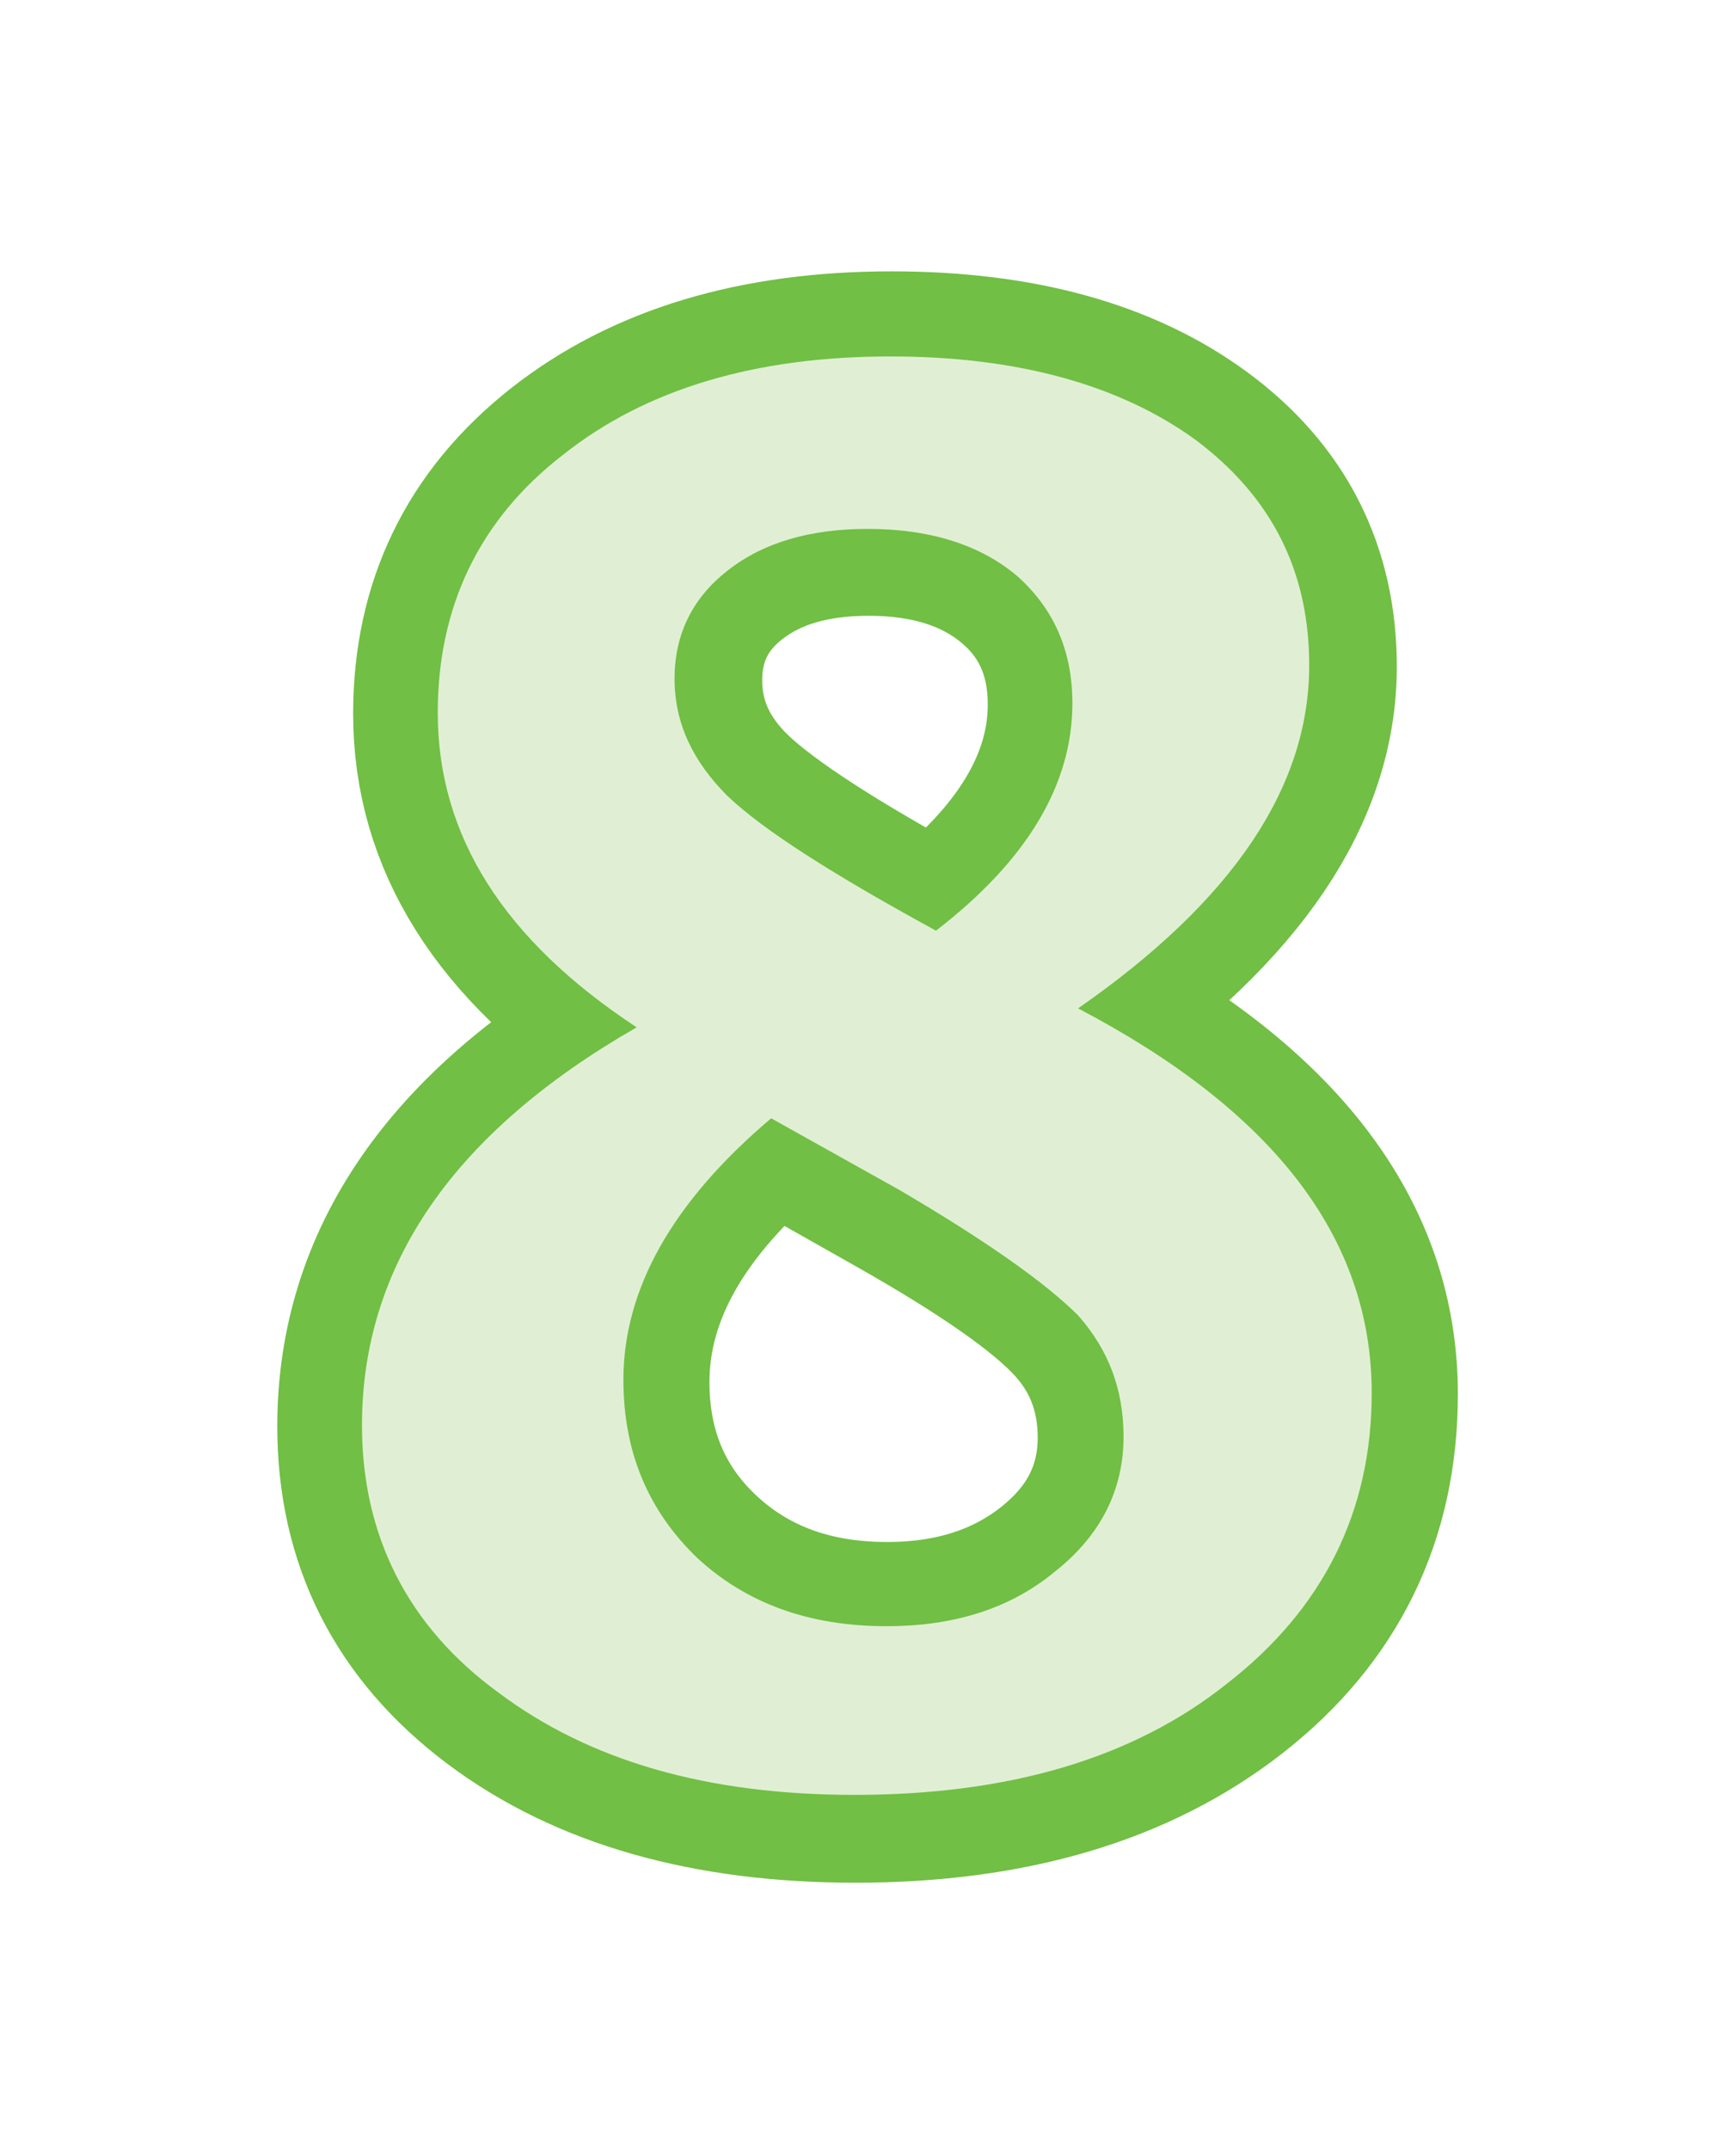 <?xml version="1.0" encoding="UTF-8" standalone="no"?>
<!DOCTYPE svg PUBLIC "-//W3C//DTD SVG 1.1//EN" "http://www.w3.org/Graphics/SVG/1.1/DTD/svg11.dtd">
<svg width="100%" height="100%" viewBox="0 0 168 208" version="1.1" xmlns="http://www.w3.org/2000/svg" xmlns:xlink="http://www.w3.org/1999/xlink" xml:space="preserve" xmlns:serif="http://www.serif.com/" style="fill-rule:evenodd;clip-rule:evenodd;">
    <g transform="matrix(1,0,0,1,-911,-1742)">
        <g>
            <g transform="matrix(4.167,0,0,4.167,1.18424e-13,2.36848e-13)">
                <path d="M233.421,441.922C230.356,439.902 228.824,437.468 228.824,434.617C228.824,432.154 229.79,430.159 231.724,428.634C233.658,427.109 236.193,426.346 239.33,426.346C242.28,426.346 244.64,426.998 246.409,428.301C248.178,429.604 249.062,431.345 249.062,433.522C249.062,436.329 247.272,438.986 243.691,441.492C248.217,443.856 250.48,446.828 250.48,450.408C250.48,453.201 249.377,455.457 247.171,457.176C244.966,458.895 242.072,459.754 238.492,459.754C235.068,459.754 232.308,458.966 230.209,457.391C228.111,455.815 227.062,453.738 227.062,451.16C227.062,447.422 229.182,444.343 233.421,441.922ZM240.382,439.688C242.502,438.04 243.562,436.279 243.562,434.402C243.562,433.171 243.125,432.186 242.251,431.448C241.378,430.711 240.225,430.342 238.792,430.342C237.46,430.342 236.383,430.664 235.559,431.309C234.735,431.953 234.324,432.798 234.324,433.844C234.324,434.875 234.732,435.781 235.548,436.562C236.365,437.342 237.976,438.384 240.382,439.688ZM236.558,444.049C234.252,445.968 233.099,447.995 233.099,450.129C233.099,451.79 233.676,453.158 234.829,454.233C235.982,455.307 237.446,455.844 239.222,455.844C240.783,455.844 242.09,455.421 243.143,454.576C244.196,453.731 244.722,452.679 244.722,451.418C244.722,450.33 244.368,449.399 243.659,448.625C242.95,447.852 241.571,446.885 239.523,445.725L236.558,444.049Z" style="fill:none;fill-rule:nonzero;stroke:rgb(113,191,68);stroke-width:4px;"/>
            </g>
            <g transform="matrix(183.333,0,0,183.333,933.38,1912.33)">
                <path d="M0.214,-0.387C0.144,-0.433 0.109,-0.488 0.109,-0.553C0.109,-0.609 0.131,-0.655 0.175,-0.689C0.219,-0.724 0.277,-0.741 0.348,-0.741C0.415,-0.741 0.469,-0.726 0.509,-0.697C0.549,-0.667 0.569,-0.628 0.569,-0.578C0.569,-0.514 0.529,-0.454 0.447,-0.397C0.55,-0.343 0.602,-0.276 0.602,-0.194C0.602,-0.131 0.576,-0.08 0.526,-0.041C0.476,-0.001 0.41,0.018 0.329,0.018C0.251,0.018 0.189,0 0.141,-0.036C0.093,-0.071 0.069,-0.119 0.069,-0.177C0.069,-0.262 0.118,-0.332 0.214,-0.387ZM0.372,-0.438C0.42,-0.475 0.444,-0.515 0.444,-0.558C0.444,-0.586 0.434,-0.608 0.415,-0.625C0.395,-0.642 0.368,-0.65 0.336,-0.65C0.306,-0.65 0.281,-0.643 0.262,-0.628C0.244,-0.614 0.234,-0.595 0.234,-0.571C0.234,-0.547 0.244,-0.527 0.262,-0.509C0.281,-0.491 0.317,-0.468 0.372,-0.438ZM0.285,-0.339C0.233,-0.295 0.207,-0.249 0.207,-0.201C0.207,-0.163 0.22,-0.132 0.246,-0.107C0.272,-0.083 0.305,-0.071 0.346,-0.071C0.381,-0.071 0.411,-0.08 0.435,-0.1C0.459,-0.119 0.471,-0.143 0.471,-0.171C0.471,-0.196 0.463,-0.217 0.447,-0.235C0.43,-0.252 0.399,-0.274 0.353,-0.301L0.285,-0.339Z" style="fill:rgb(224,239,212);fill-rule:nonzero;"/>
            </g>
        </g>
    </g>
</svg>
